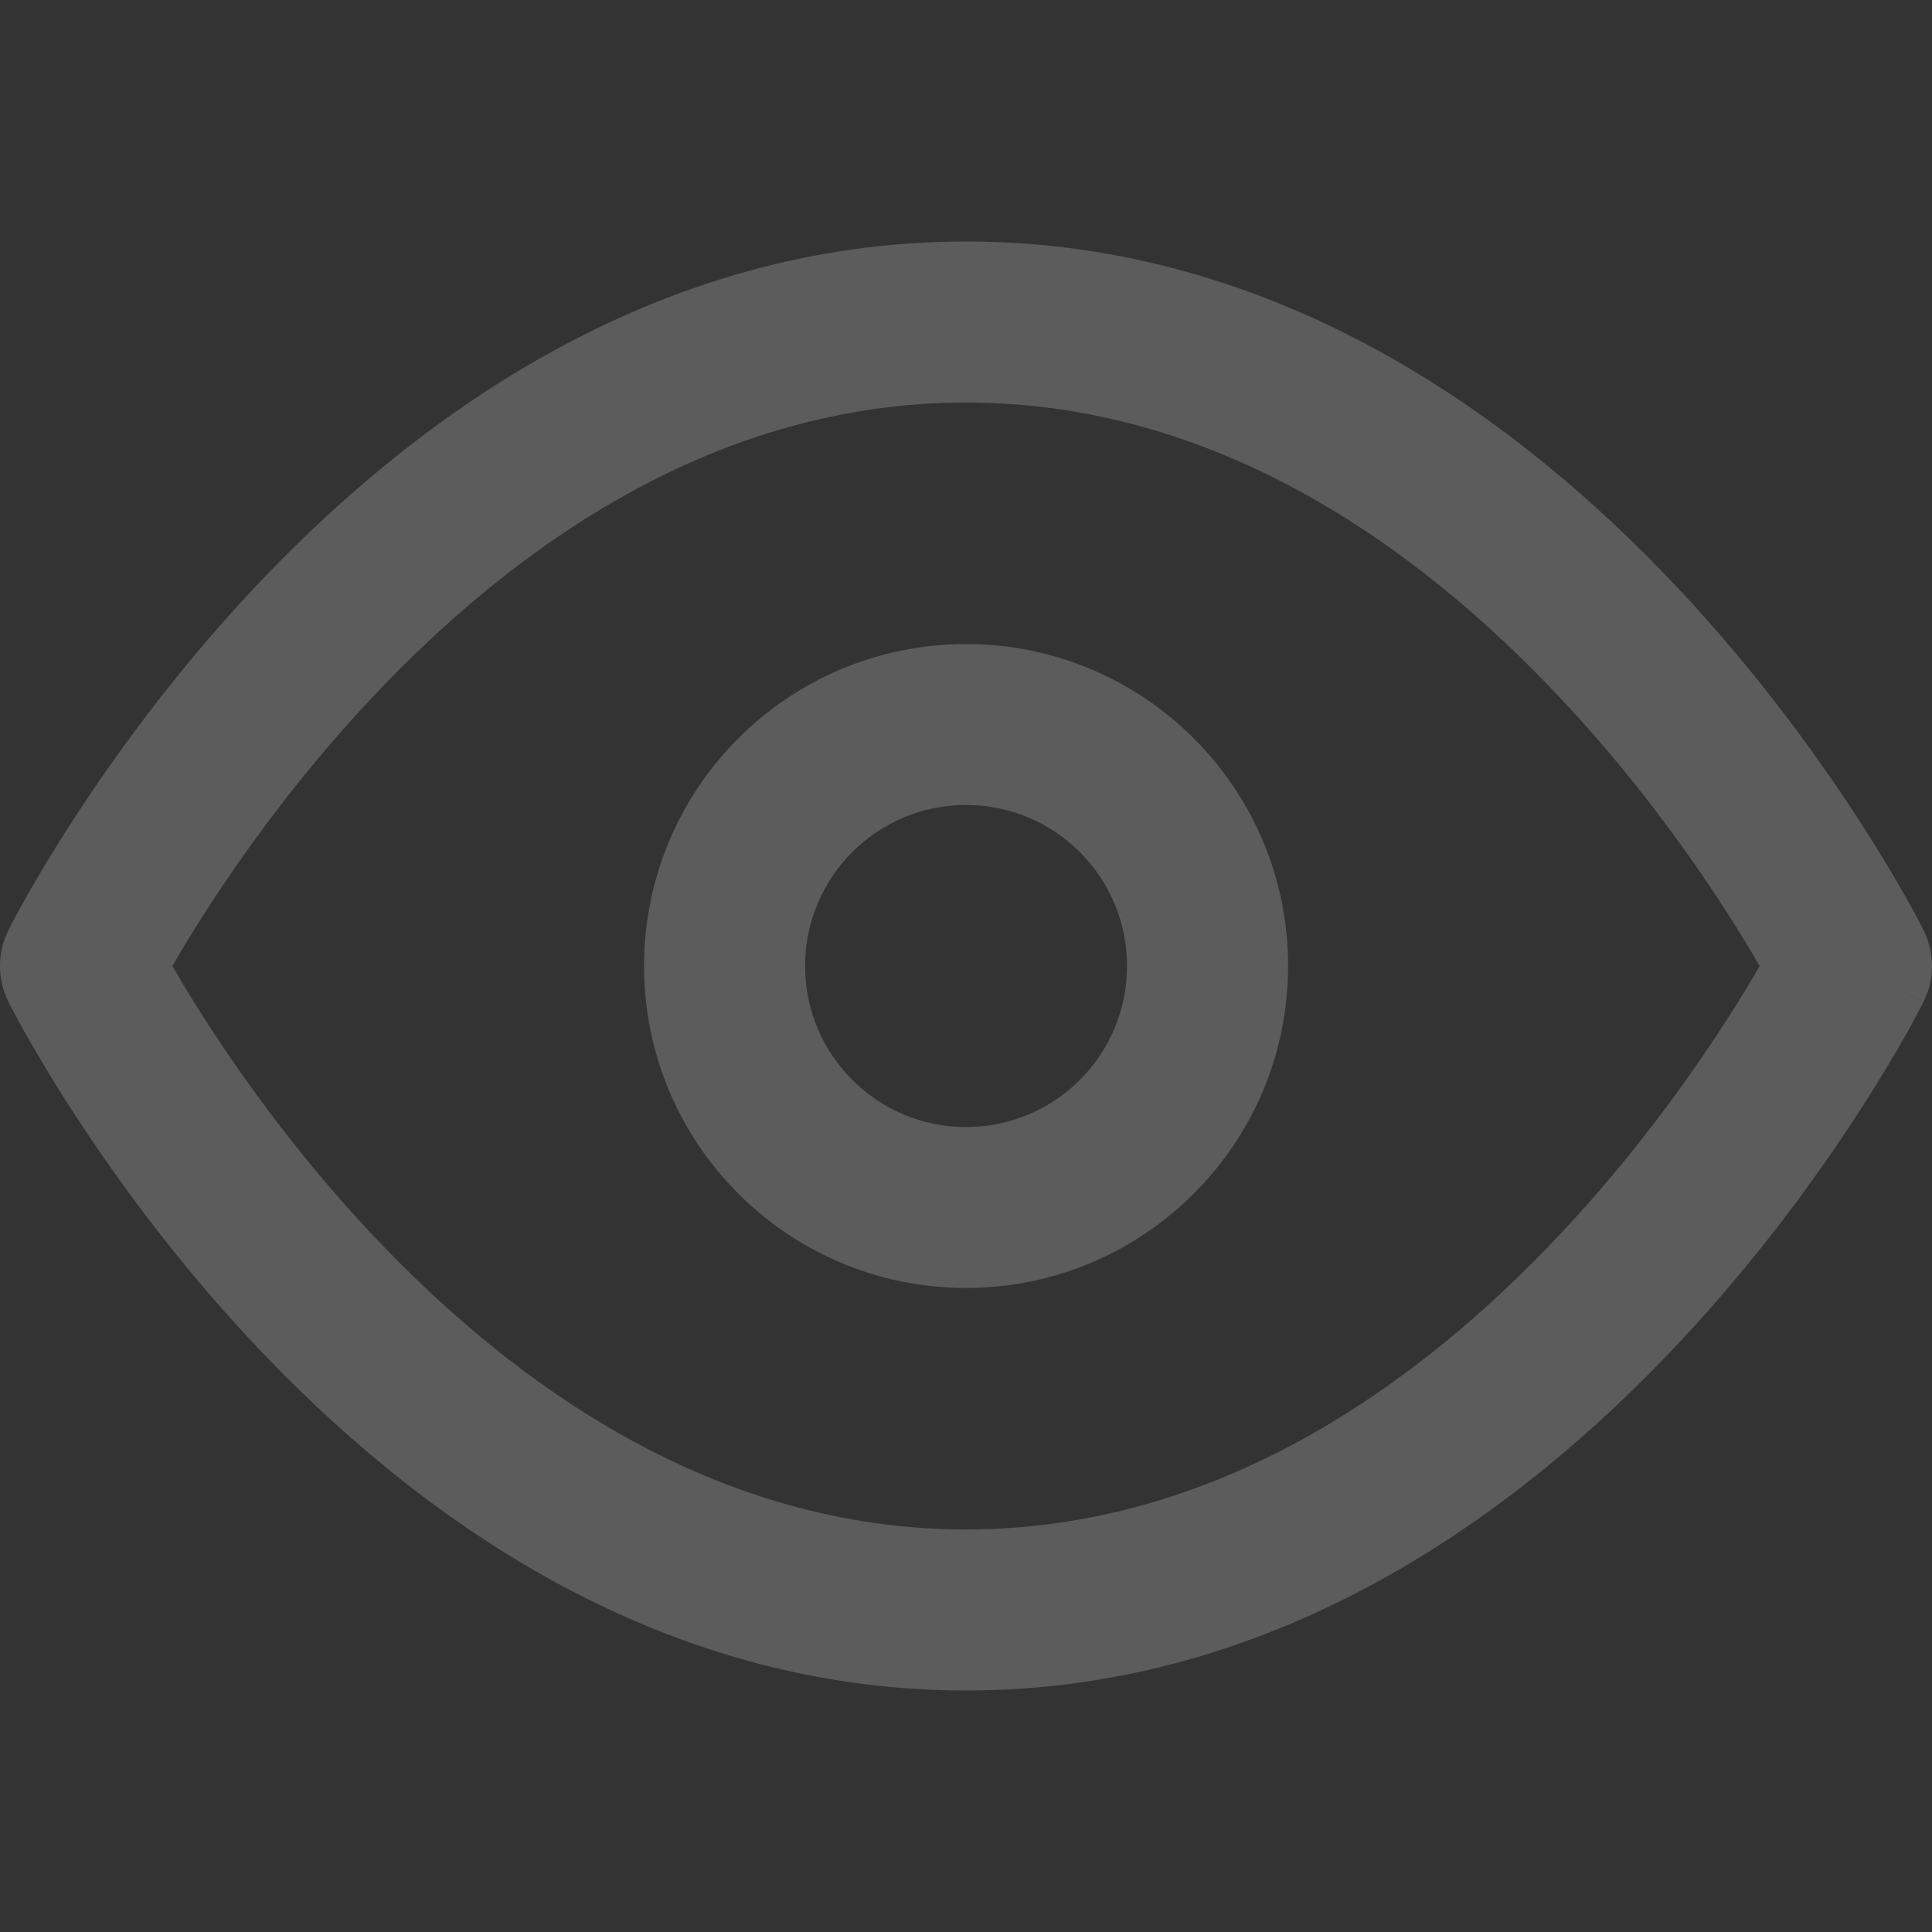 <svg width="14" height="14" viewBox="0 0 14 14" fill="none" xmlns="http://www.w3.org/2000/svg">
<rect x="0" y="0" width="14" height="14" fill="#333333" stroke="none"/>
<g opacity="0.2">
<path fill-rule="evenodd" clip-rule="evenodd" d="M1.249 7C1.313 7.11 1.397 7.251 1.502 7.413C1.771 7.829 2.169 8.383 2.686 8.934C3.731 10.049 5.191 11.083 7 11.083C8.809 11.083 10.269 10.049 11.314 8.934C11.831 8.383 12.229 7.829 12.498 7.413C12.603 7.251 12.688 7.11 12.751 7C12.688 6.89 12.603 6.749 12.498 6.587C12.229 6.171 11.831 5.617 11.314 5.066C10.269 3.951 8.809 2.917 7 2.917C5.191 2.917 3.731 3.951 2.686 5.066C2.169 5.617 1.771 6.171 1.502 6.587C1.397 6.749 1.313 6.89 1.249 7ZM13.417 7C13.938 6.739 13.938 6.739 13.938 6.739L13.937 6.737L13.935 6.733L13.929 6.72C13.923 6.709 13.915 6.694 13.905 6.675C13.885 6.636 13.855 6.582 13.817 6.513C13.74 6.377 13.627 6.184 13.478 5.954C13.182 5.496 12.742 4.883 12.165 4.268C11.022 3.049 9.275 1.75 7 1.75C4.725 1.75 2.978 3.049 1.835 4.268C1.258 4.883 0.818 5.496 0.522 5.954C0.373 6.184 0.26 6.377 0.183 6.513C0.145 6.582 0.115 6.636 0.095 6.675C0.085 6.694 0.077 6.709 0.071 6.72L0.065 6.733L0.063 6.737L0.062 6.738C0.062 6.738 0.062 6.739 0.583 7L0.062 6.739C-0.021 6.903 -0.021 7.097 0.062 7.261L0.583 7C0.062 7.261 0.061 7.261 0.062 7.261L0.063 7.263L0.065 7.267L0.071 7.28C0.077 7.291 0.085 7.306 0.095 7.325C0.115 7.364 0.145 7.418 0.183 7.487C0.26 7.623 0.373 7.816 0.522 8.046C0.818 8.504 1.258 9.117 1.835 9.732C2.978 10.951 4.725 12.25 7 12.25C9.275 12.25 11.022 10.951 12.165 9.732C12.742 9.117 13.182 8.504 13.478 8.046C13.627 7.816 13.74 7.623 13.817 7.487C13.855 7.418 13.885 7.364 13.905 7.325C13.915 7.306 13.923 7.291 13.929 7.28L13.935 7.267L13.937 7.263L13.938 7.262C13.938 7.262 13.938 7.261 13.417 7ZM13.417 7L13.938 7.261C14.021 7.097 14.02 6.903 13.938 6.739L13.417 7Z" fill="white"/>
<path fill-rule="evenodd" clip-rule="evenodd" d="M7 5.833C6.356 5.833 5.834 6.356 5.834 7C5.834 7.644 6.356 8.167 7 8.167C7.645 8.167 8.167 7.644 8.167 7C8.167 6.356 7.645 5.833 7 5.833ZM4.667 7C4.667 5.711 5.712 4.667 7 4.667C8.289 4.667 9.334 5.711 9.334 7C9.334 8.289 8.289 9.333 7 9.333C5.712 9.333 4.667 8.289 4.667 7Z" fill="white"/>
</g>
</svg>

